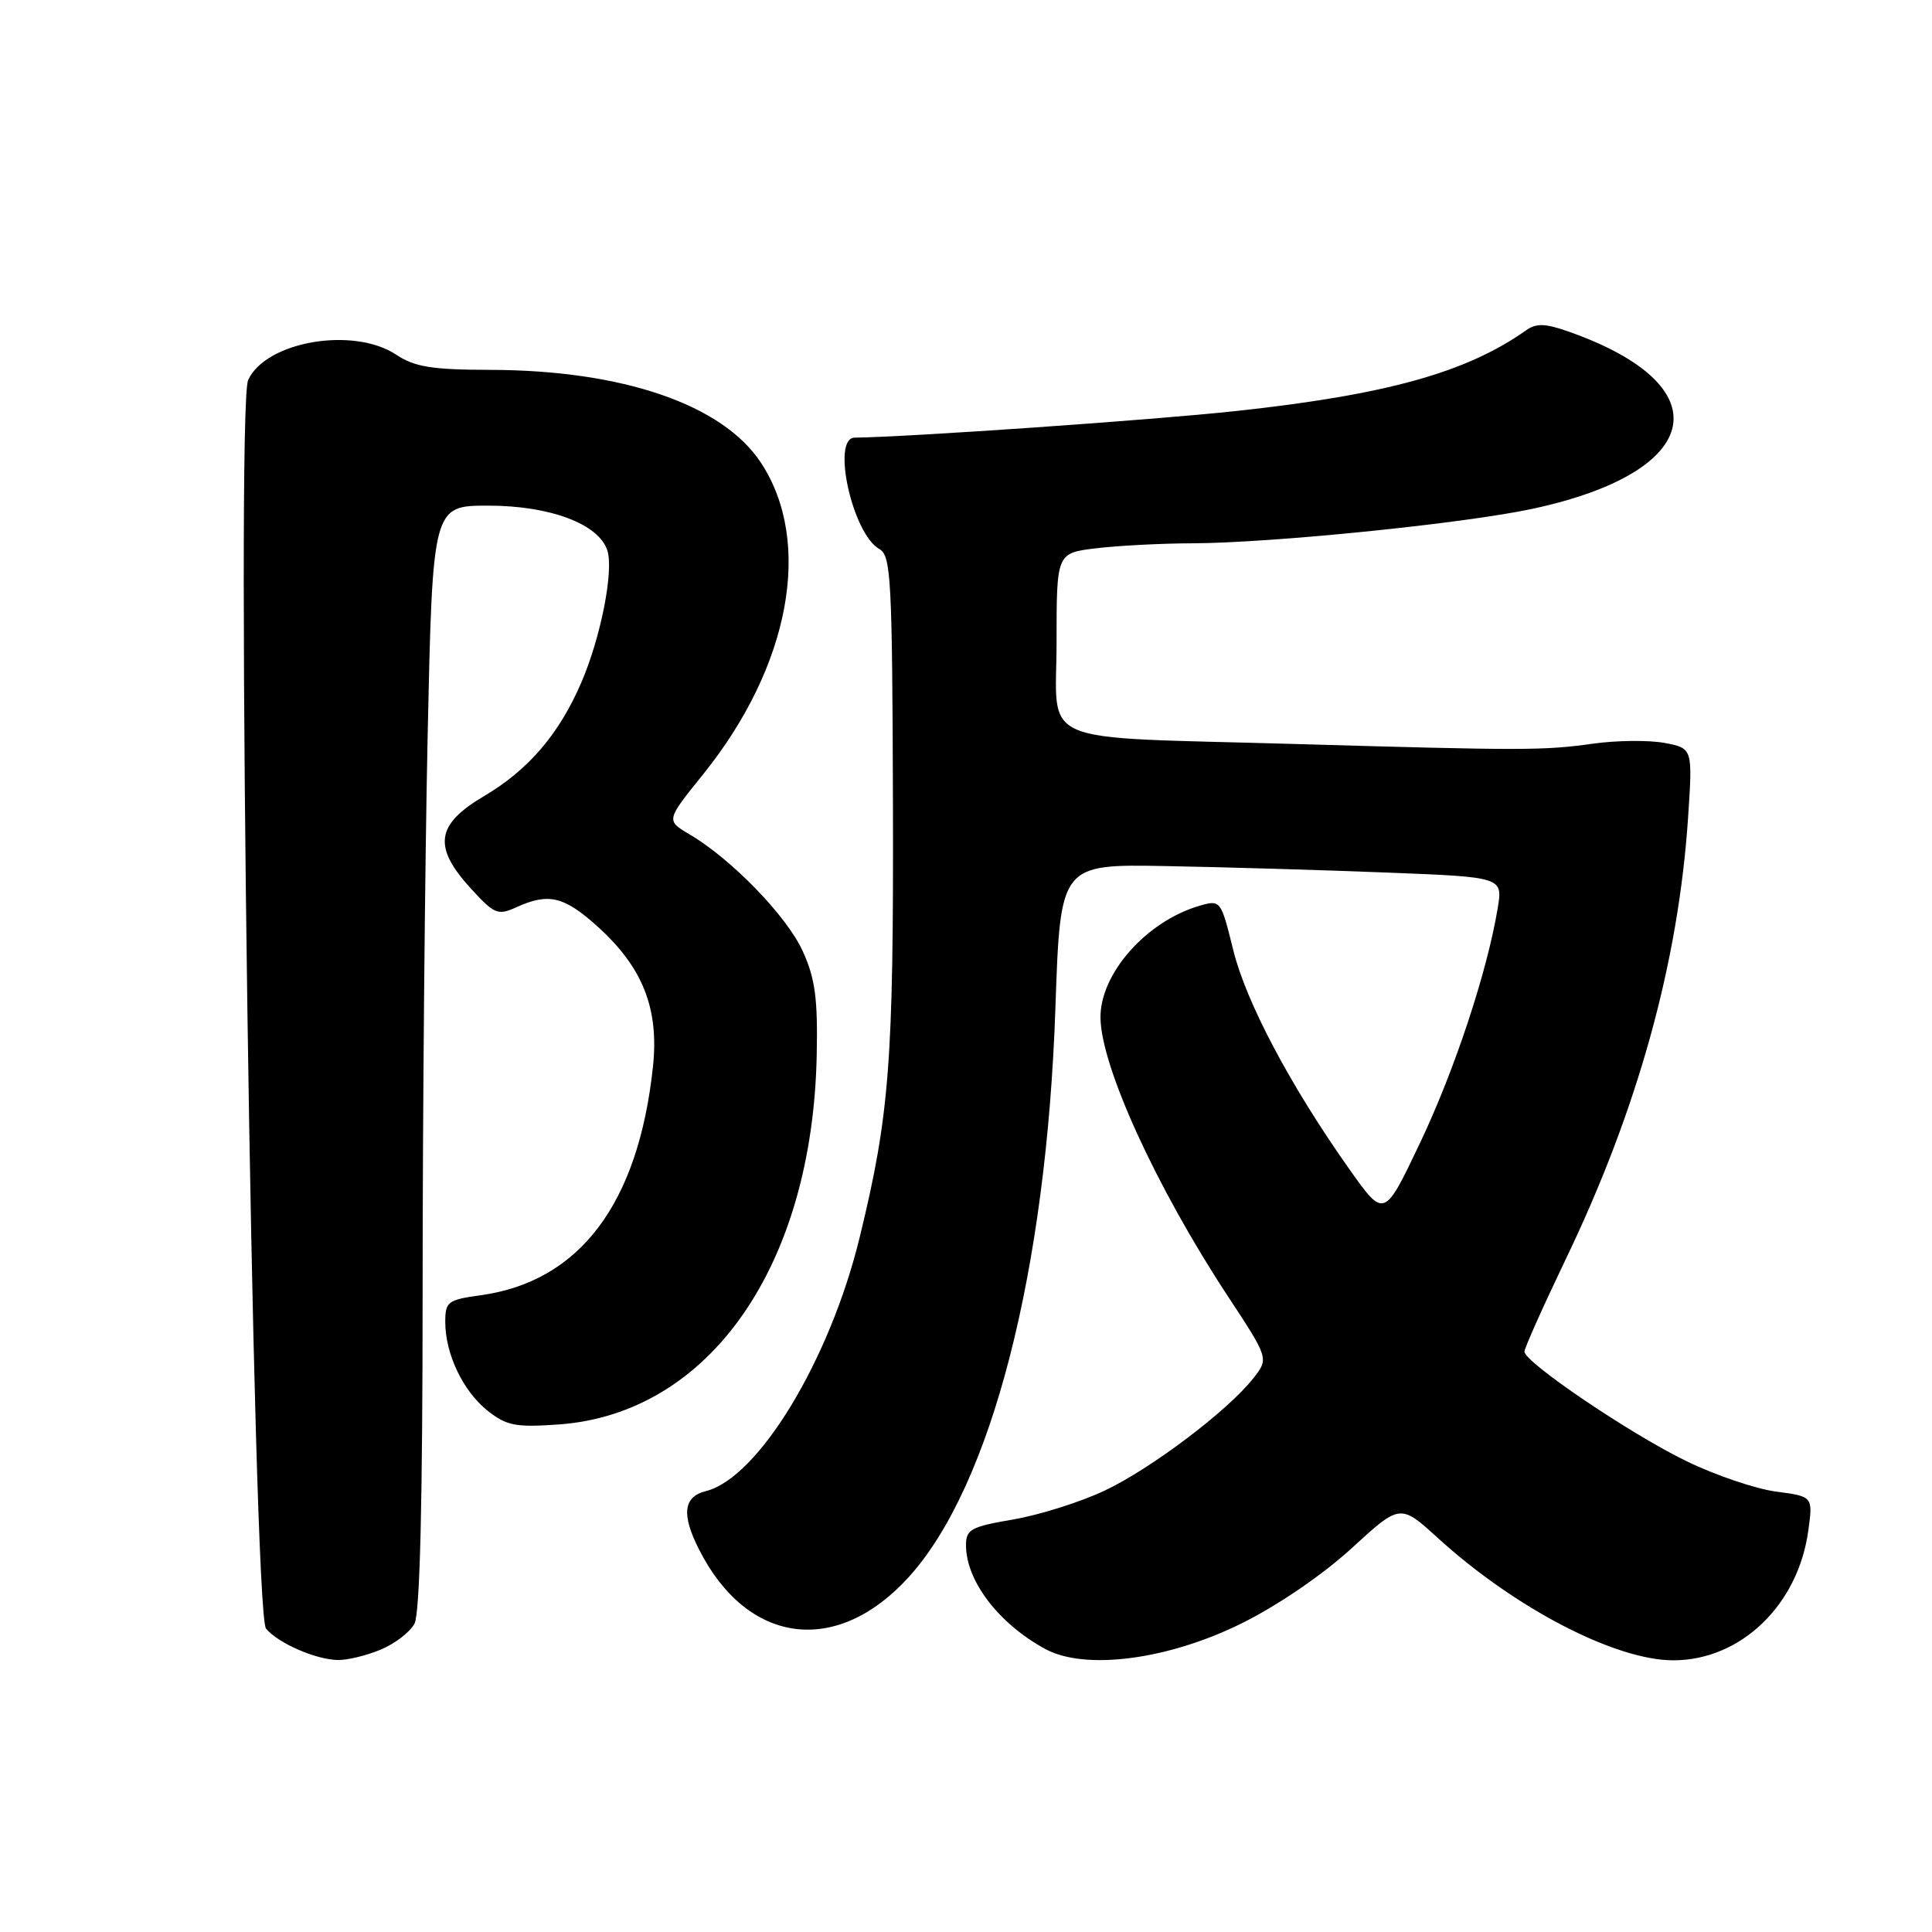 <?xml version="1.0" encoding="UTF-8" standalone="no"?>
<!DOCTYPE svg PUBLIC "-//W3C//DTD SVG 1.1//EN" "http://www.w3.org/Graphics/SVG/1.1/DTD/svg11.dtd" >
<svg xmlns="http://www.w3.org/2000/svg" xmlns:xlink="http://www.w3.org/1999/xlink" version="1.1" viewBox="0 0 256 256">
 <g >
 <path fill="currentColor"
d=" M 50.45 218.58 C 52.31 217.81 54.33 216.26 54.92 215.15 C 55.64 213.80 56.00 199.21 56.00 170.82 C 56.00 147.54 56.30 114.66 56.66 97.75 C 57.32 67.00 57.32 67.00 64.70 67.00 C 72.90 67.00 79.37 69.44 80.48 72.95 C 81.34 75.64 79.61 84.44 77.05 90.38 C 74.11 97.25 70.03 102.01 64.12 105.50 C 57.75 109.26 57.34 112.21 62.39 117.73 C 65.52 121.15 65.97 121.33 68.43 120.21 C 72.69 118.28 74.73 118.76 79.16 122.75 C 85.17 128.17 87.34 133.64 86.52 141.34 C 84.59 159.51 76.80 169.83 63.67 171.63 C 59.33 172.23 59.00 172.48 59.00 175.17 C 59.00 179.42 61.36 184.35 64.63 186.94 C 67.13 188.92 68.34 189.15 74.00 188.75 C 94.00 187.34 107.67 167.76 108.22 139.76 C 108.37 132.28 108.01 129.63 106.35 126.00 C 104.24 121.38 96.92 113.82 91.37 110.56 C 88.24 108.71 88.24 108.71 93.16 102.61 C 104.71 88.28 107.76 71.79 100.80 61.27 C 95.72 53.59 82.47 49.05 65.00 49.01 C 57.22 48.99 54.96 48.63 52.50 47.00 C 46.83 43.24 35.22 45.23 32.88 50.36 C 31.21 54.02 33.49 213.68 35.25 215.80 C 36.85 217.73 41.84 219.91 44.78 219.96 C 46.04 219.98 48.59 219.36 50.45 218.58 Z  M 164.51 215.11 C 169.30 212.74 175.24 208.68 179.07 205.18 C 185.53 199.25 185.53 199.25 190.52 203.79 C 200.74 213.10 214.03 220.00 221.72 220.00 C 230.65 220.00 238.26 212.69 239.61 202.81 C 240.23 198.29 240.23 198.29 235.32 197.64 C 232.62 197.28 227.28 195.47 223.46 193.61 C 216.04 190.01 202.00 180.51 202.00 179.10 C 202.00 178.63 204.46 173.13 207.46 166.87 C 217.01 147.01 222.40 127.54 223.68 108.32 C 224.29 99.15 224.29 99.15 220.55 98.44 C 218.49 98.06 214.26 98.10 211.15 98.53 C 204.54 99.46 201.99 99.46 171.50 98.58 C 136.66 97.58 140.00 99.01 140.00 85.08 C 140.00 73.28 140.00 73.28 145.25 72.65 C 148.14 72.30 153.88 72.00 158.00 71.99 C 168.58 71.95 194.08 69.36 203.11 67.41 C 225.95 62.49 228.19 51.04 207.71 43.89 C 204.73 42.85 203.55 42.82 202.21 43.77 C 194.29 49.37 183.70 52.31 163.72 54.47 C 152.58 55.67 120.53 57.90 113.25 57.99 C 110.13 58.02 112.95 70.75 116.52 72.75 C 118.07 73.62 118.23 76.69 118.32 106.60 C 118.41 140.67 117.87 147.74 113.90 164.00 C 109.94 180.24 100.48 195.84 93.53 197.58 C 90.55 198.33 90.27 200.66 92.62 205.30 C 99.02 217.96 110.88 219.51 120.45 208.93 C 131.35 196.86 138.66 168.46 139.85 133.50 C 140.50 114.50 140.50 114.50 154.50 114.76 C 162.20 114.90 175.39 115.29 183.82 115.62 C 199.14 116.22 199.14 116.22 198.45 120.36 C 197.05 128.80 192.75 141.79 188.15 151.47 C 183.41 161.43 183.41 161.43 178.83 154.97 C 171.00 143.91 165.10 132.78 163.40 125.85 C 161.79 119.31 161.72 119.22 159.01 120.00 C 151.93 122.03 145.74 129.02 145.82 134.88 C 145.91 141.37 153.23 157.36 162.70 171.76 C 168.13 180.01 168.13 180.01 166.07 182.63 C 162.70 186.92 152.53 194.61 146.36 197.52 C 143.19 199.02 137.76 200.73 134.30 201.33 C 128.66 202.29 128.00 202.65 128.00 204.75 C 128.00 209.48 132.33 215.14 138.50 218.50 C 143.78 221.37 154.76 219.94 164.51 215.11 Z "/>
</g>
</svg>